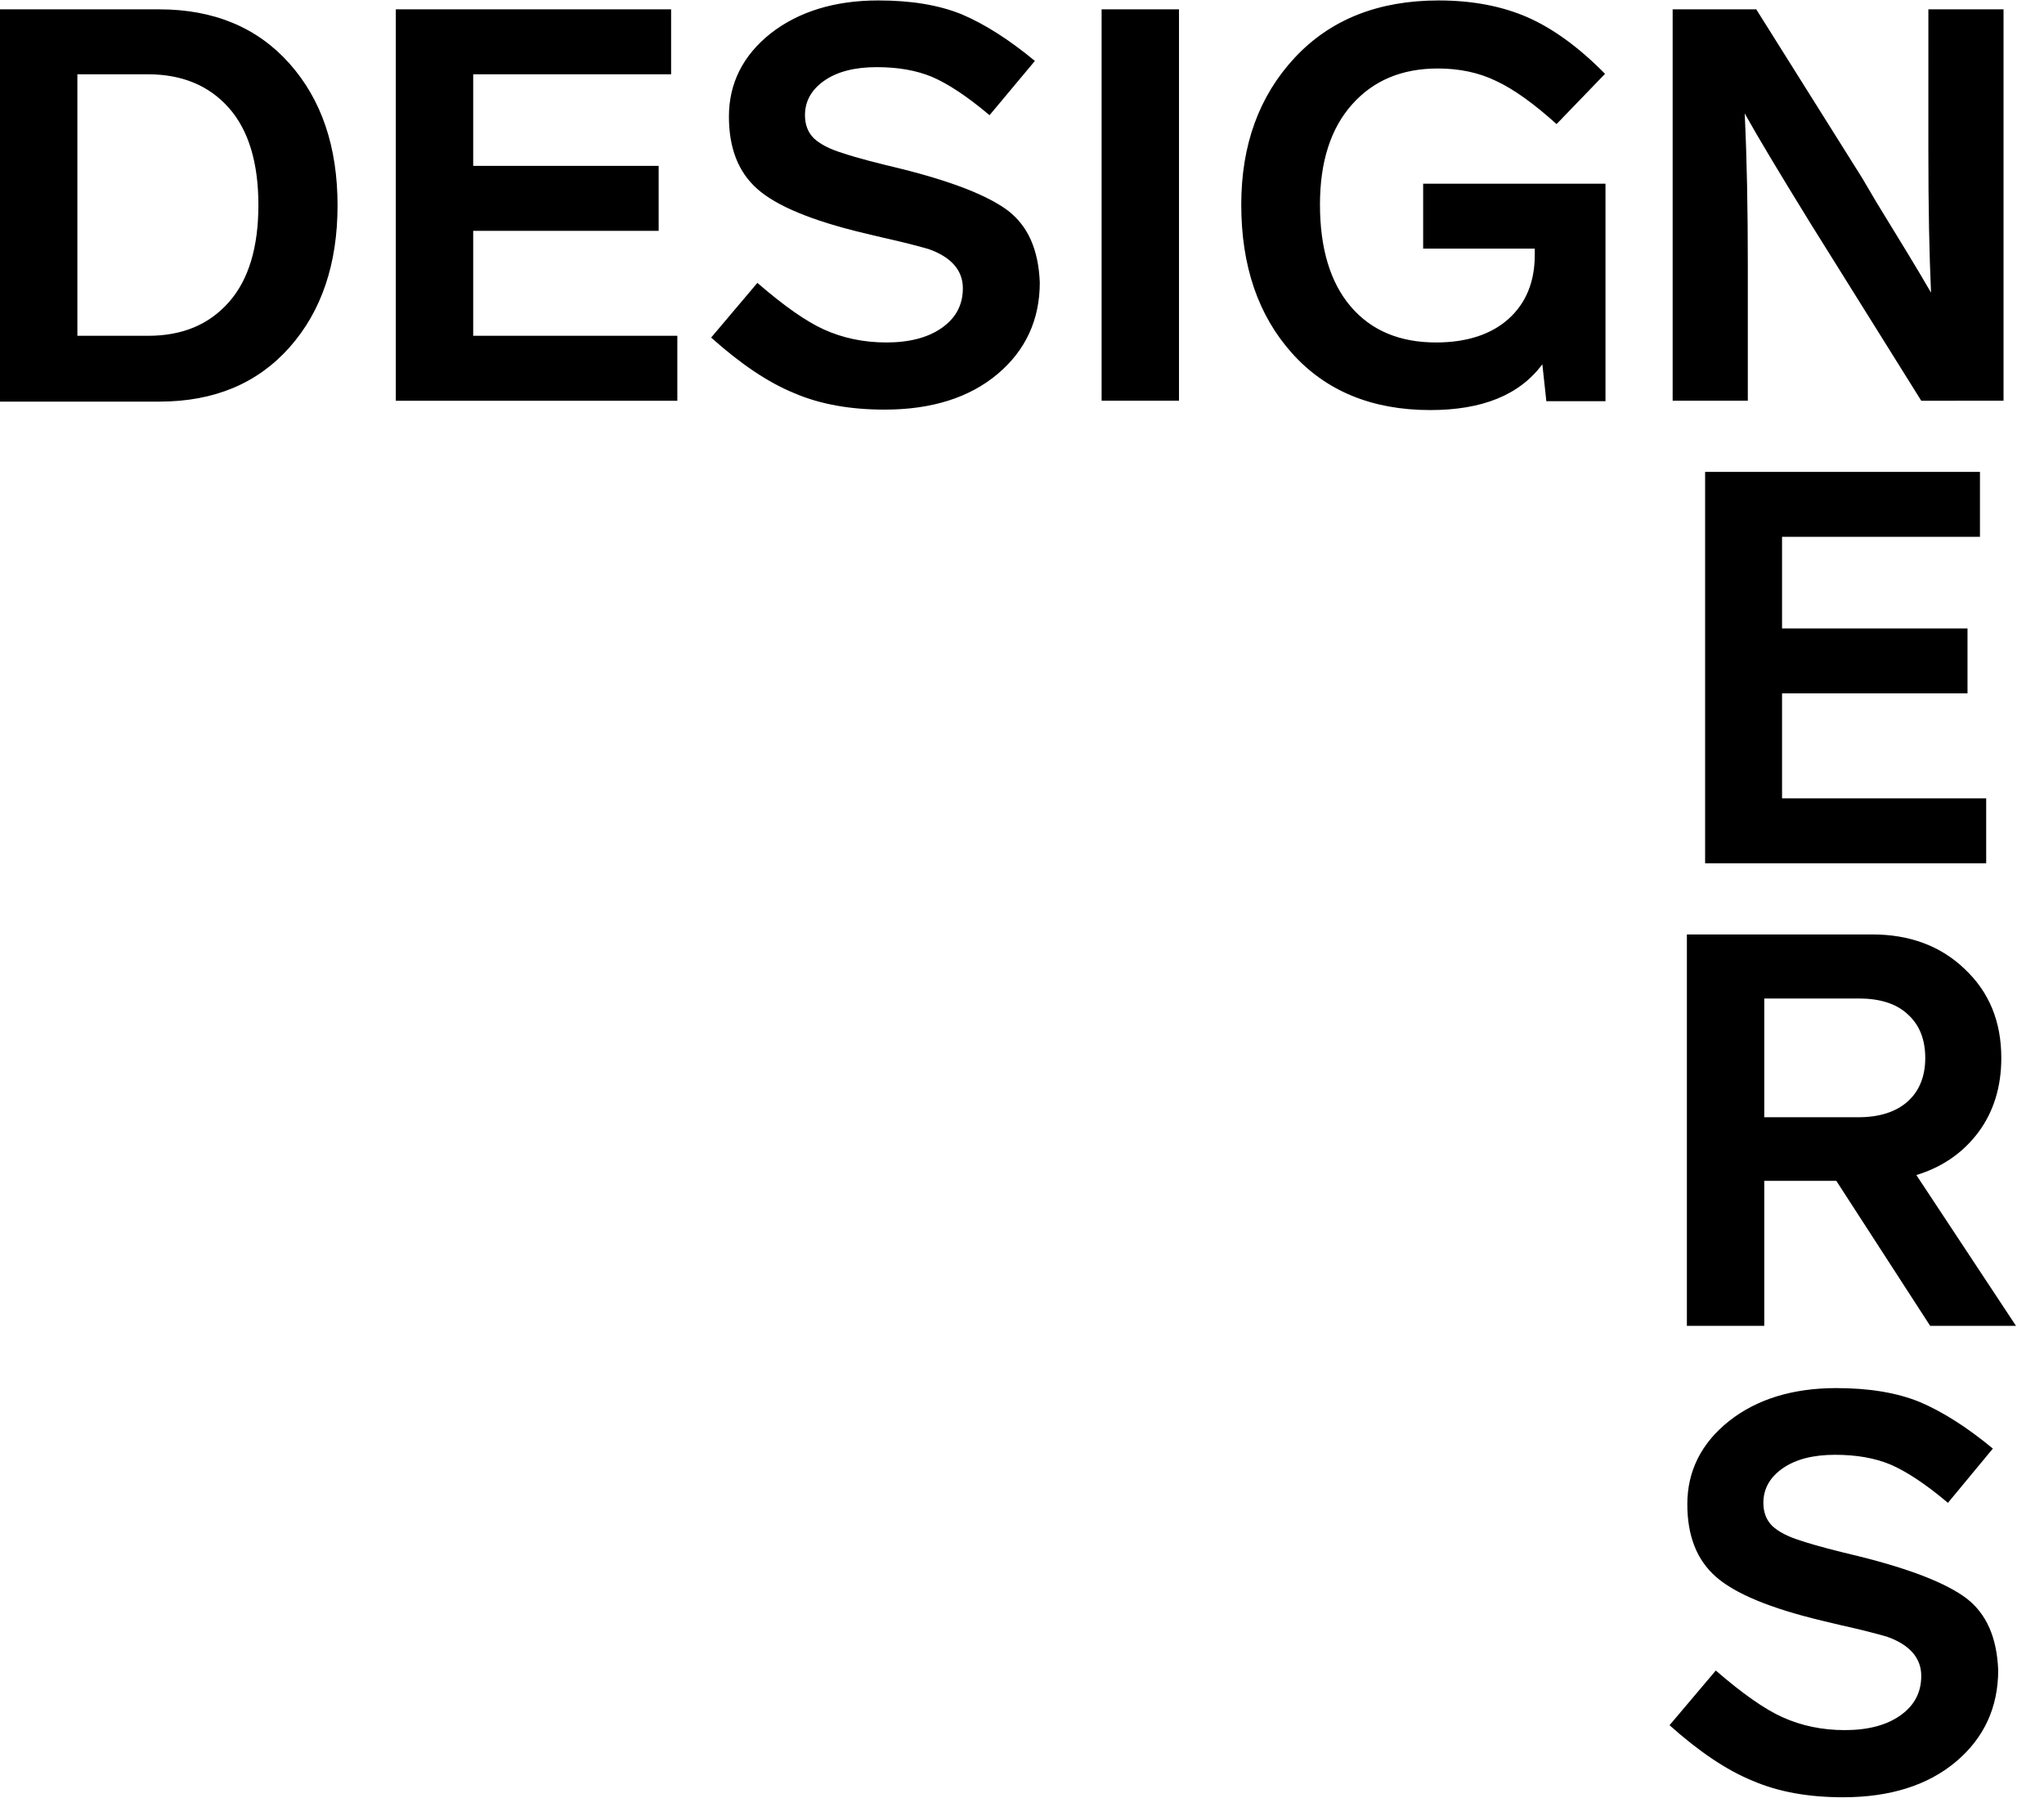 <svg class="pageTitle_svg" x="0px" y="0px"
	 viewBox="0 0 459.6 404.3" style="enable-background:new 0 0 459.6 404.3;" xml:space="preserve" width="459.6px !important">
<path d="M0,2.1h35.8c12.3,0,22.1,4.1,29.3,12.2c7.2,8.1,10.8,18.7,10.8,31.9c0,13.1-3.6,23.8-10.8,31.9
	c-7.2,8.1-16.9,12.2-29.3,12.2H0V2.1z M33.2,16.7H17.4v58.8h15.9c7.7,0,13.7-2.5,18.2-7.6c4.4-5,6.6-12.3,6.6-21.8
	c0-9.5-2.2-16.8-6.6-21.8C47,19.2,40.9,16.7,33.2,16.7z M150.9,2.1v14.6h-44.5v20.6h41.7v14.6h-41.7v23.6h45.9v14.6H89v-88H150.9z
	 M197.5,0.1c7.3,0,13.5,1,18.7,3.1c5.2,2.2,10.7,5.7,16.5,10.5l-10.2,12.2c-5.1-4.3-9.4-7.1-12.9-8.6c-3.6-1.5-7.7-2.2-12.5-2.2
	c-4.9,0-8.8,1-11.7,3c-2.9,2-4.4,4.6-4.4,7.8c0,2.2,0.7,3.9,2,5.2c1.4,1.3,3.5,2.4,6.4,3.3c3.6,1.2,8,2.3,13,3.5
	c11.7,2.9,19.8,6.1,24.3,9.5c4.5,3.5,6.8,8.8,7.1,16.1c0,8.4-3.2,15.3-9.5,20.6s-14.8,8-25.4,8c-7.7,0-14.5-1.2-20.3-3.7
	c-5.9-2.4-12.1-6.6-18.7-12.5l10.4-12.3c6,5.2,11,8.7,15,10.5c4.2,1.9,8.9,2.9,14,2.9c5.2,0,9.4-1.1,12.5-3.3
	c3.1-2.2,4.7-5.1,4.7-8.9c0-4-2.6-7-7.7-8.8c-2.4-0.7-5.9-1.6-10.4-2.6l-4.2-1c-11.7-2.8-19.6-6.1-23.9-9.9
	c-4.3-3.8-6.4-9.2-6.4-16.3c0-7.4,3.1-13.7,9.4-18.7C179.6,2.6,187.7,0.1,197.5,0.1z M265.1,2.1v88h-17.4v-88H265.1z M320,55.9V41.3
	H361v48.9h-13.3l-0.9-8.3c-5.1,6.9-13.5,10.3-25.2,10.3c-13.1,0-23.5-4.3-31.1-12.8c-7.6-8.5-11.4-19.6-11.4-33.4
	c0-13.4,4-24.4,12-33c8-8.6,18.8-12.9,32.4-12.9c7.6,0,14.3,1.3,20,3.8c5.7,2.5,11.6,6.8,17.4,12.7L350,27.9
	c-5.1-4.6-9.7-7.9-13.6-9.7c-3.9-1.9-8.3-2.8-13.1-2.8c-8.1,0-14.5,2.7-19.3,8.1c-4.8,5.4-7.2,12.9-7.2,22.5
	c0,9.8,2.3,17.5,6.9,22.9c4.6,5.4,11,8.1,19.2,8.1c6.9,0,12.4-1.8,16.3-5.3c3.9-3.5,5.9-8.3,5.9-14.4v-1.4H320z M433.6,2.1h16.9v88
	H432l-22.3-35.7l-2.5-4c-6.9-11.2-11.9-19.5-14.9-24.9c0.5,10.3,0.7,21.7,0.7,34.2v30.4h-16.9v-88h18.8L418.7,40l3.3,5.6
	c5.1,8.3,9.2,15,12.2,20.2c-0.4-8.7-0.6-19.3-0.6-31.7V2.1z M445.2,106.1v14.6h-44.5v20.6h41.7v14.6h-41.7v23.6h45.9v14.6h-63.2v-88
	H445.2z M453.3,298.1H434l-21.1-32.6h-16.2v32.6h-17.4v-88H421c8.4,0,15.4,2.6,20.8,7.8c5.5,5.2,8.2,11.8,8.2,20
	c0,6.4-1.7,12-5.1,16.6c-3.4,4.6-8.1,7.9-14,9.7L453.3,298.1z M396.7,224.5v26.7h21.2c4.7,0,8.4-1.2,11-3.5c2.6-2.3,4-5.6,4-9.8
	c0-4.2-1.3-7.5-4-9.9c-2.6-2.4-6.3-3.5-11-3.5H396.7z M412.9,312.1c7.3,0,13.5,1,18.7,3.1c5.2,2.2,10.7,5.7,16.5,10.5L438,337.9
	c-5.1-4.3-9.4-7.1-12.9-8.6c-3.6-1.5-7.7-2.2-12.5-2.2c-4.9,0-8.8,1-11.7,3c-2.9,2-4.4,4.6-4.4,7.8c0,2.2,0.7,3.9,2,5.2
	c1.4,1.3,3.5,2.4,6.4,3.3c3.6,1.2,8,2.3,13,3.5c11.7,2.9,19.8,6.1,24.3,9.5c4.5,3.5,6.8,8.8,7.1,16.1c0,8.4-3.2,15.3-9.5,20.6
	s-14.8,8-25.4,8c-7.7,0-14.5-1.2-20.3-3.7c-5.9-2.4-12.1-6.6-18.7-12.5l10.4-12.3c6,5.2,11,8.7,15,10.5c4.2,1.9,8.9,2.9,14,2.9
	c5.2,0,9.4-1.1,12.5-3.3c3.1-2.2,4.7-5.1,4.7-8.9c0-4-2.6-7-7.7-8.8c-2.4-0.7-5.9-1.6-10.4-2.6l-4.2-1c-11.7-2.8-19.6-6.1-23.9-9.9
	c-4.3-3.8-6.4-9.2-6.4-16.3c0-7.4,3.1-13.7,9.4-18.7C395,314.6,403.1,312.1,412.9,312.1z"/>
</svg>

